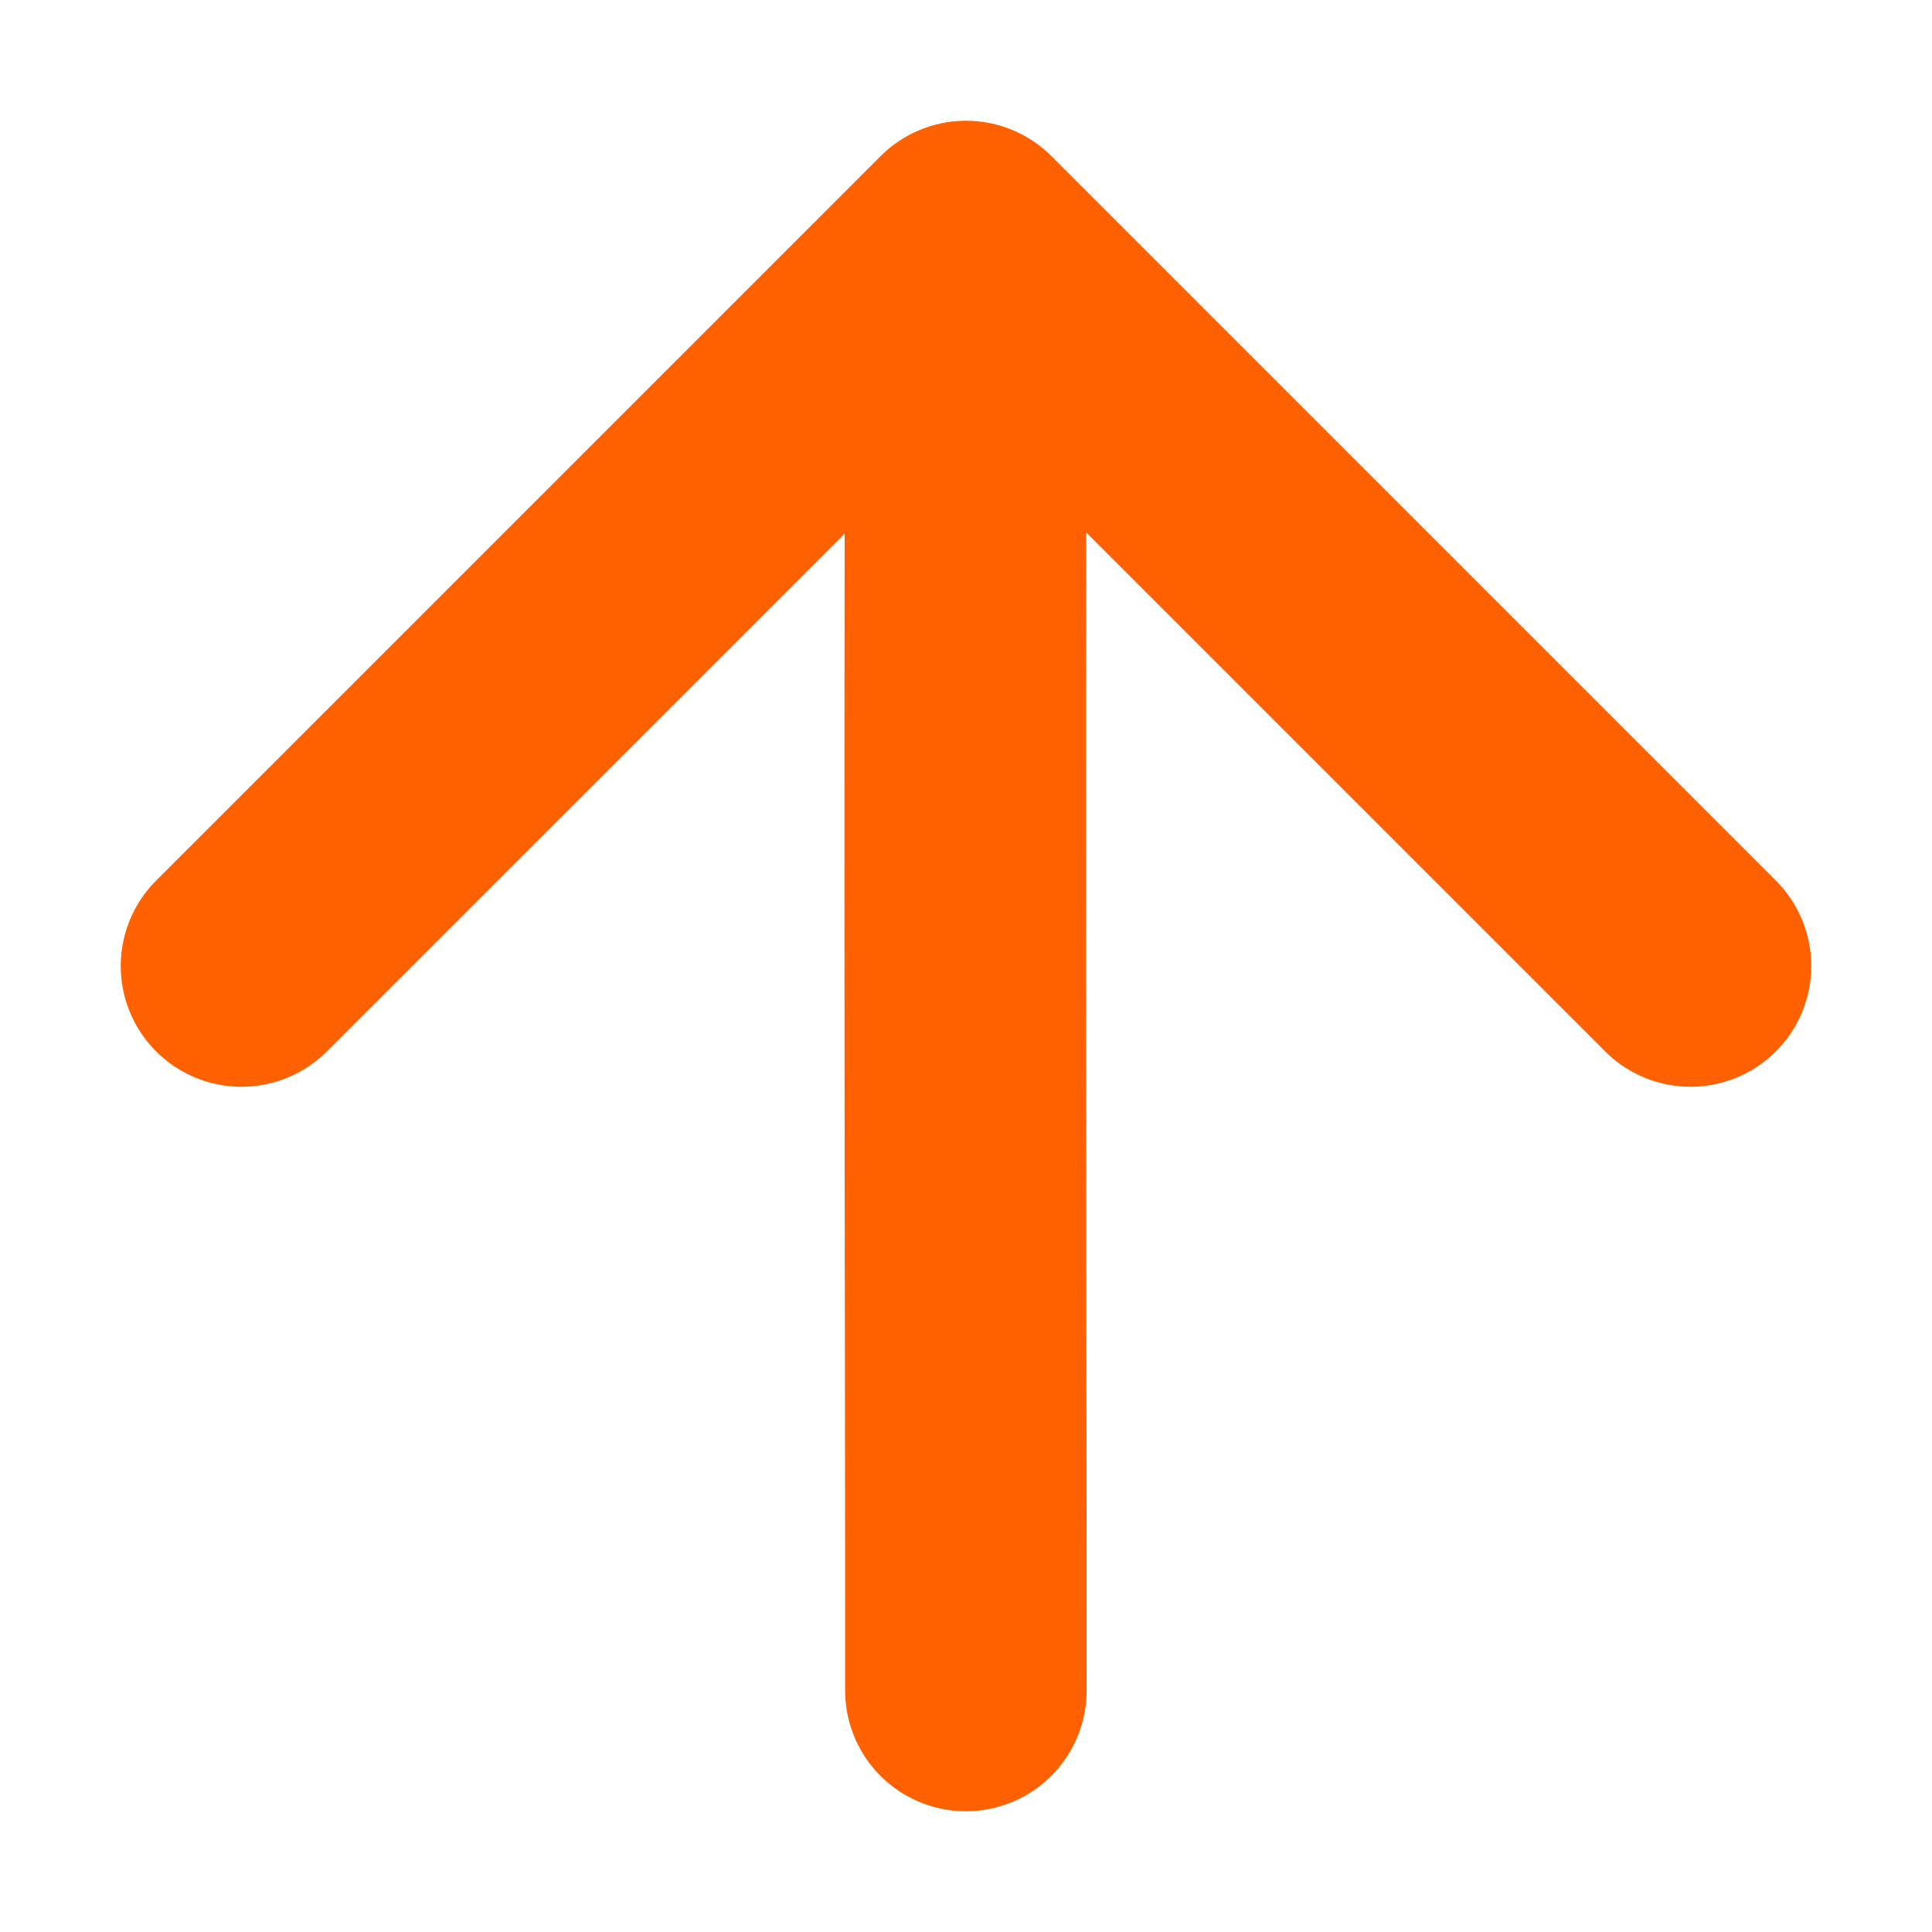 <svg width="16" height="16" viewBox="0 0 16 16" fill="none" xmlns="http://www.w3.org/2000/svg">
<path d="M14 8L8 2M8 2L2 8M8 2C7.985 7.62 8 10.751 7.999 14" stroke="#FF6000" stroke-width="2" stroke-linecap="round" stroke-linejoin="round"/>
</svg>
